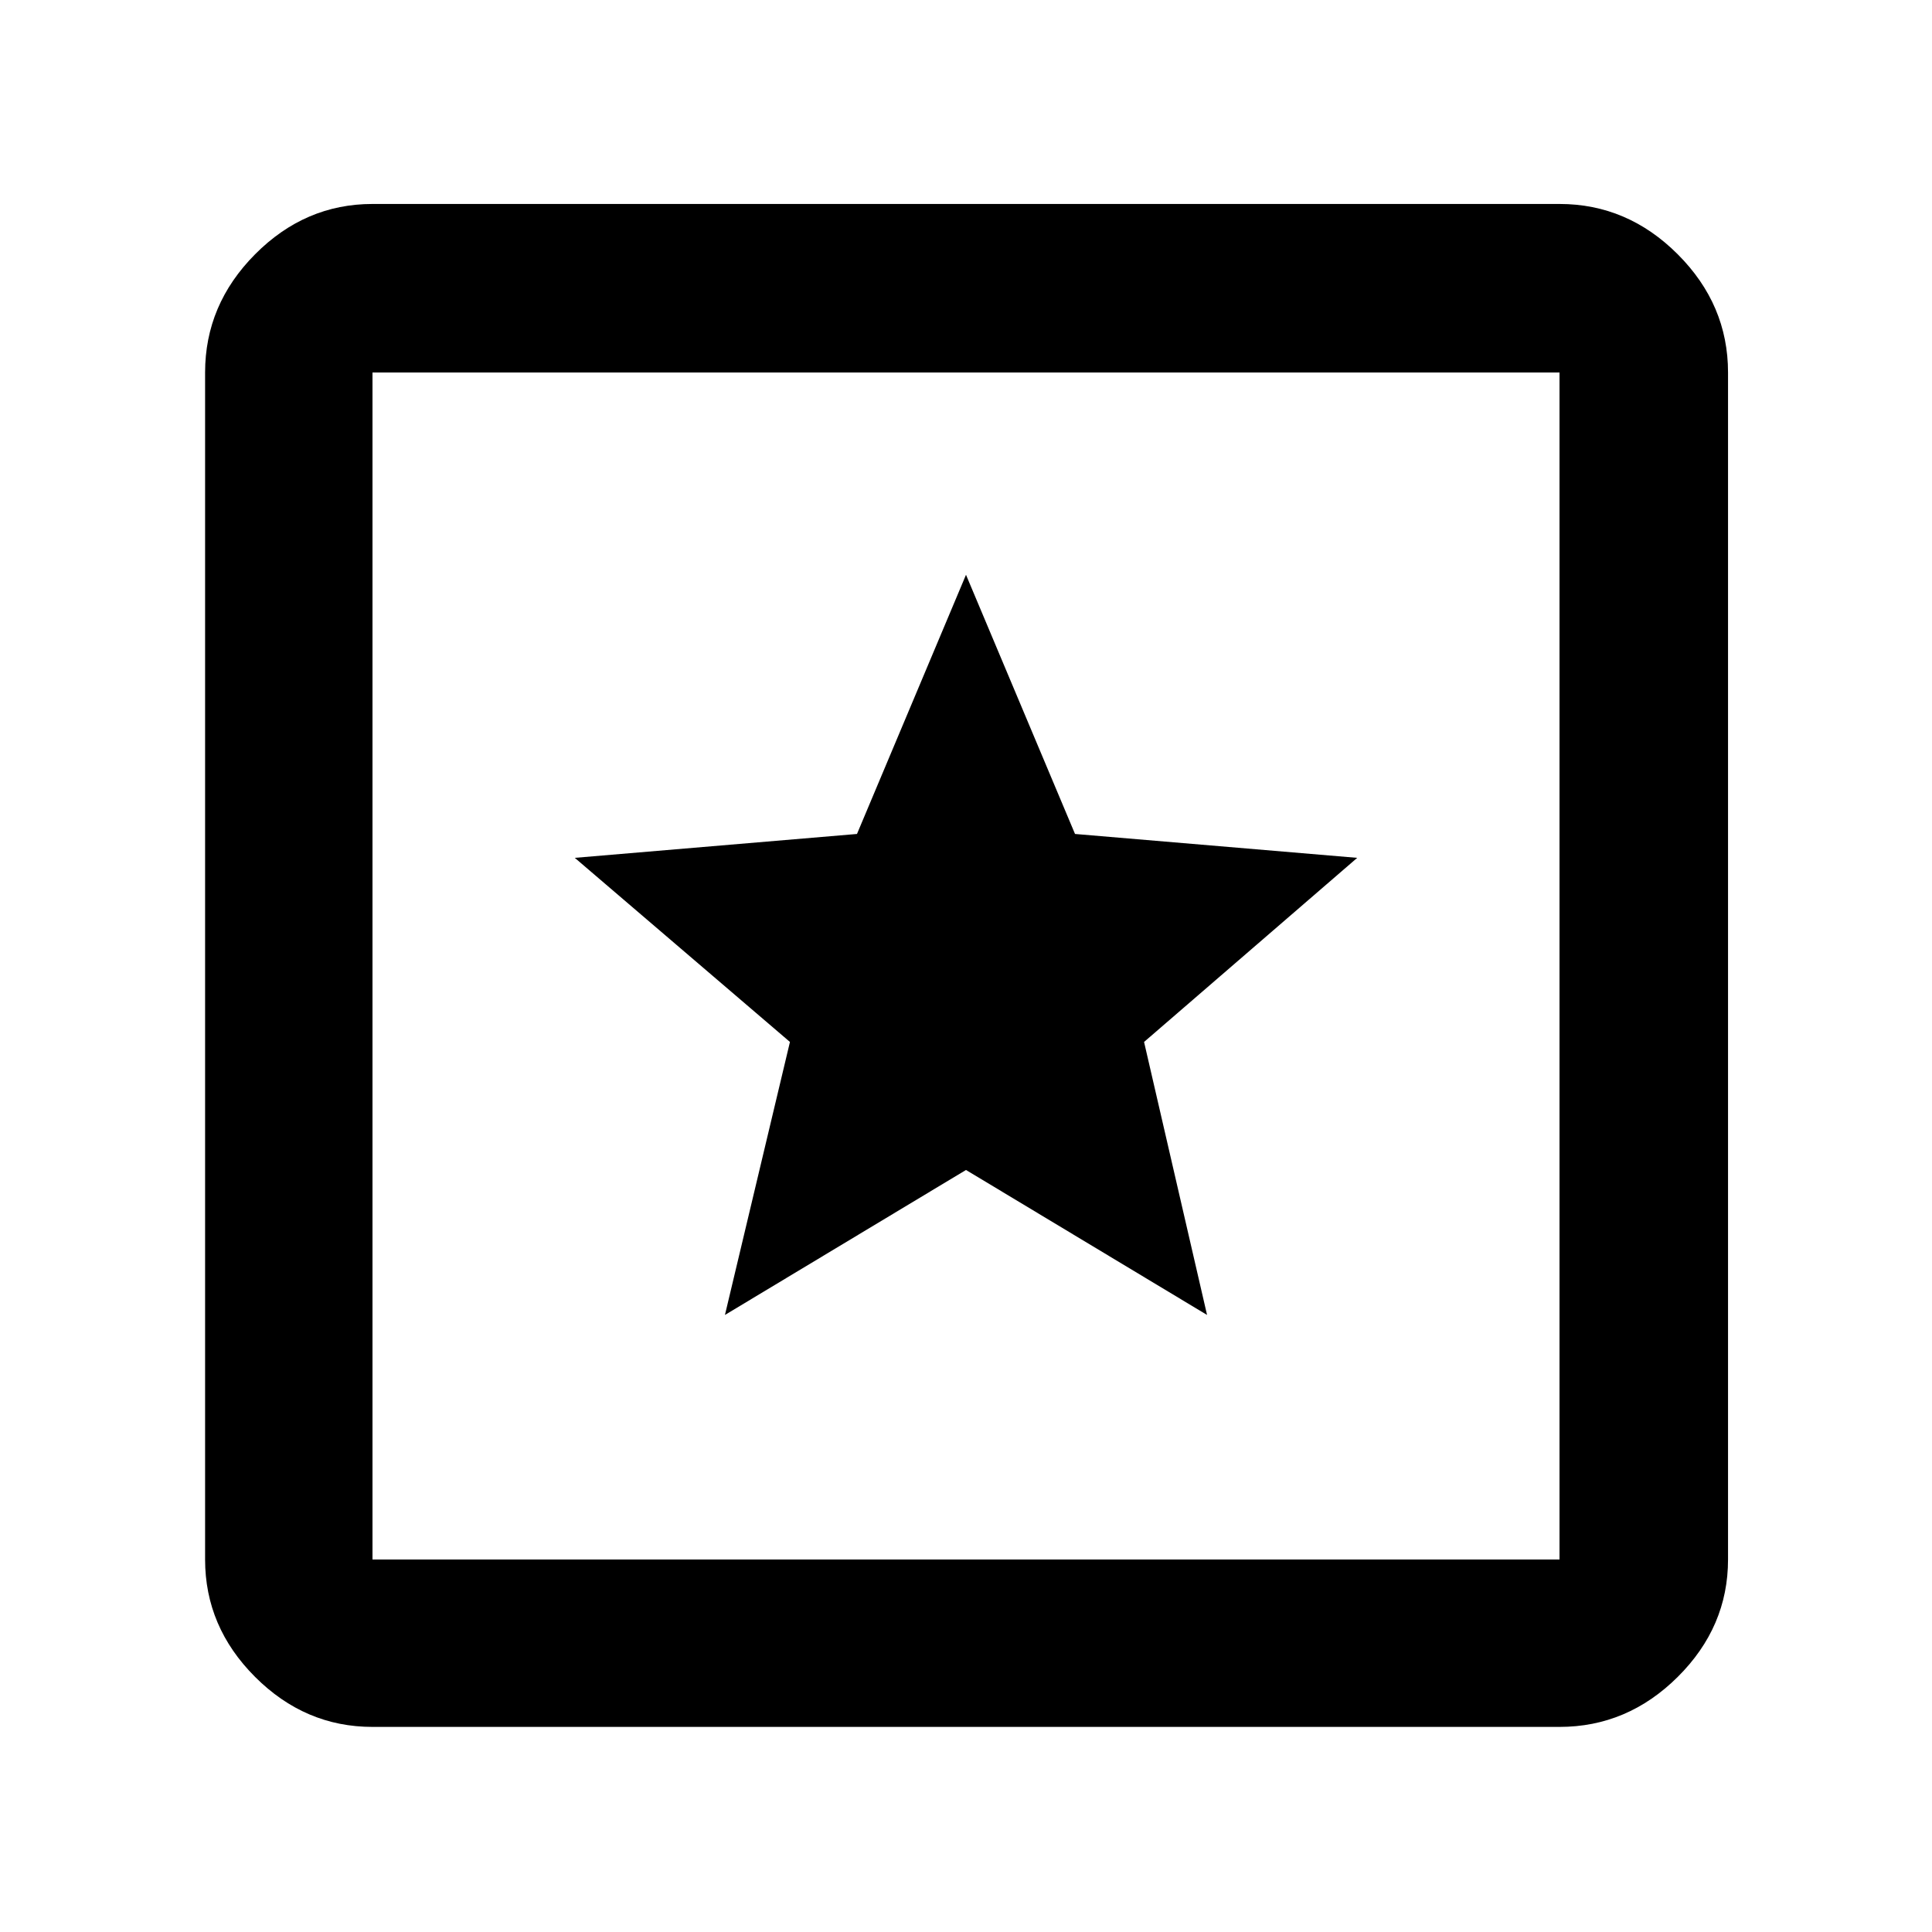 <svg xmlns="http://www.w3.org/2000/svg" height="48" viewBox="0 -960 960 960" width="48"><path d="M185.09-101.91q-33.5 0-58.34-24.84-24.84-24.84-24.84-58.34v-589.82q0-33.74 24.84-58.74t58.34-25h589.82q33.74 0 58.74 25t25 58.74v589.82q0 33.5-25 58.34-25 24.84-58.74 24.84H185.09Zm0-83.18h589.82v-589.82H185.09v589.82Zm0-589.82v589.82-589.82Zm175.13 468.3L480-378.65l119.78 72.04-31.3-135.65 105.91-91.48-140.22-11.87L480-674.39l-54.17 128.78-140.22 11.87 106.91 91.48-32.3 135.65Z"/></svg>